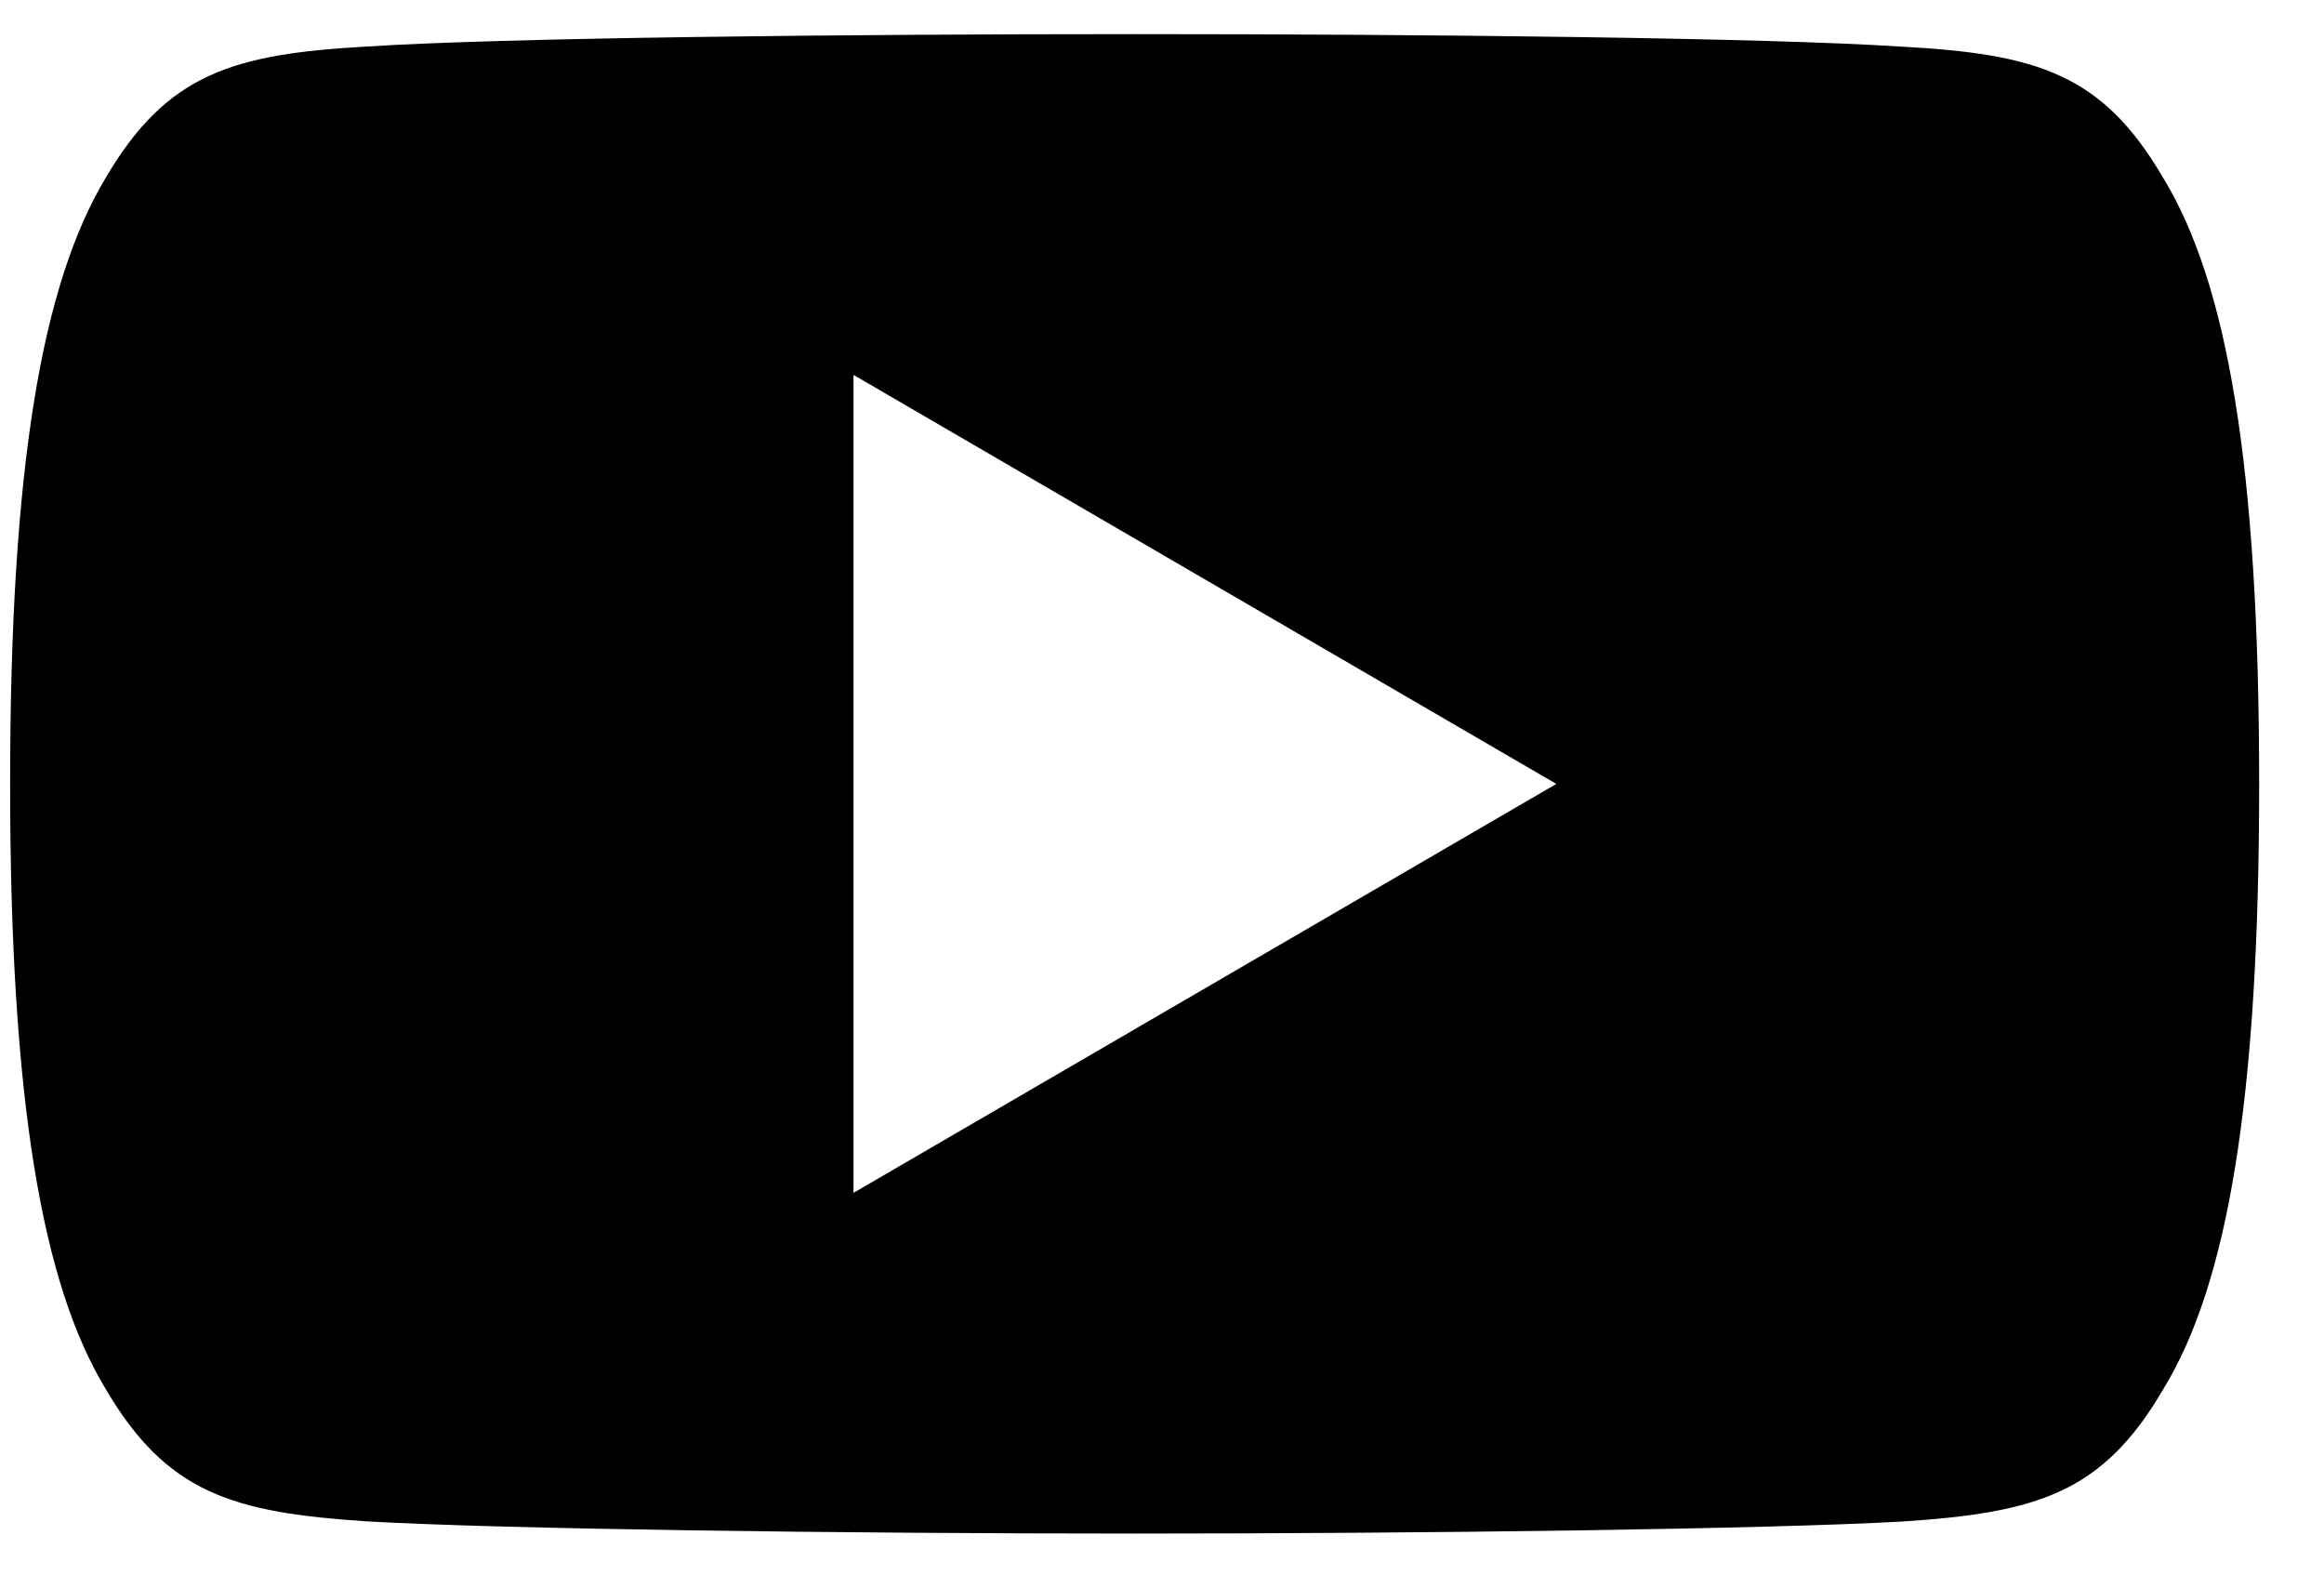 <svg height="21" viewBox="0 0 31 21" width="31" xmlns="http://www.w3.org/2000/svg"><path d="m28.86 2.382c-.814-1.404-1.697-1.662-3.495-1.76-1.796-.118-6.313-.167-10.226-.167-3.921 0-8.439.049-10.234.165-1.794.1-2.679.356-3.501 1.762-.838 1.402-1.269 3.816-1.269 8.067v.005.005c0 4.236.431 6.669 1.269 8.056.821 1.404 1.704 1.658 3.499 1.776 1.796.102 6.315.162 10.236.162 3.913 0 8.43-.06 10.228-.16 1.798-.118 2.681-.373 3.495-1.776.846-1.387 1.273-3.82 1.273-8.053 0 0 0-.005 0-.009 0-4.258-.427-6.673-1.275-8.075zm-17.475 13.527v-10.909l9.375 5.455z"/></svg>